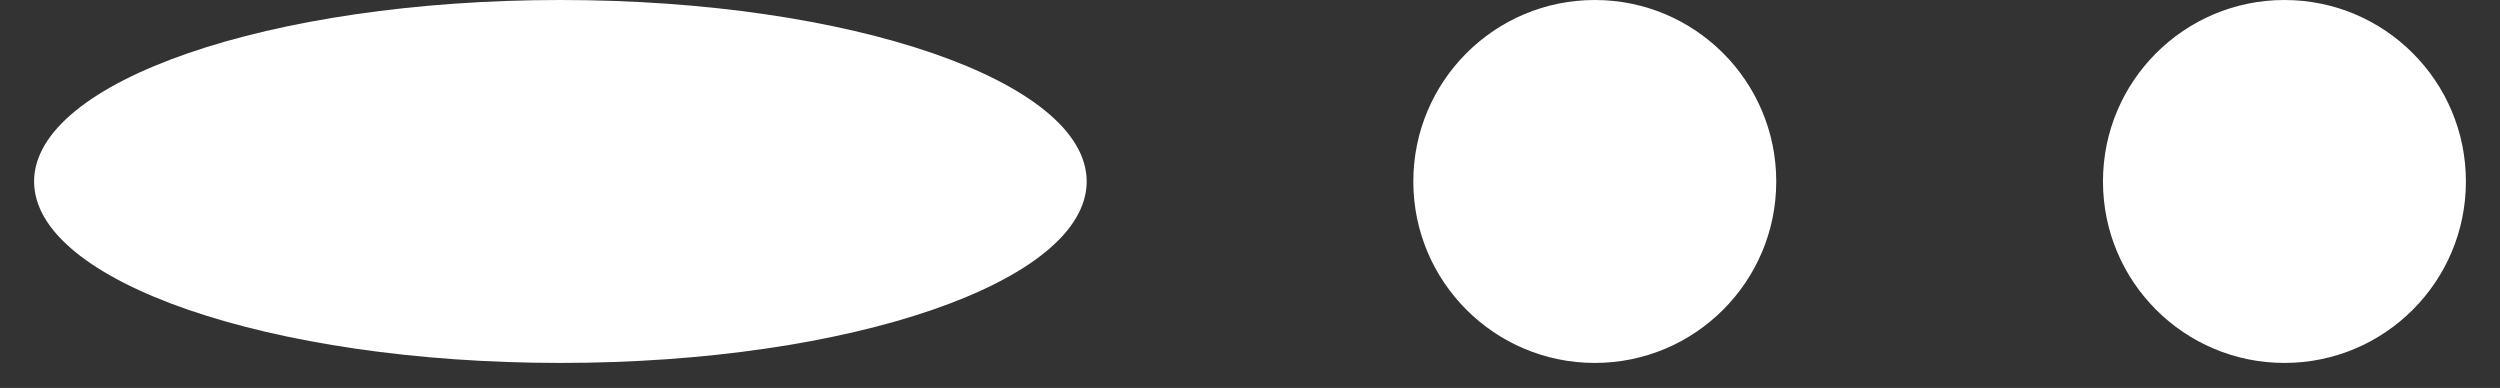 <svg width="58" height="9" viewBox="0 0 58 9" fill="none" xmlns="http://www.w3.org/2000/svg">
<rect x="0" y="0" width="58" height="9" fill="#333333" stroke="none"/>
<path d="M13.001 0C19.745 0 25.211 1.885 25.211 4.21C25.211 6.535 19.745 8.42 13.001 8.42C6.258 8.42 0.791 6.535 0.791 4.21C0.791 1.885 6.258 0 13.001 0Z" fill="white"/>
<circle cx="36.999" cy="4.21" r="4.21" fill="white"/>
<circle cx="52.999" cy="4.21" r="4.21" fill="white"/>
</svg>
